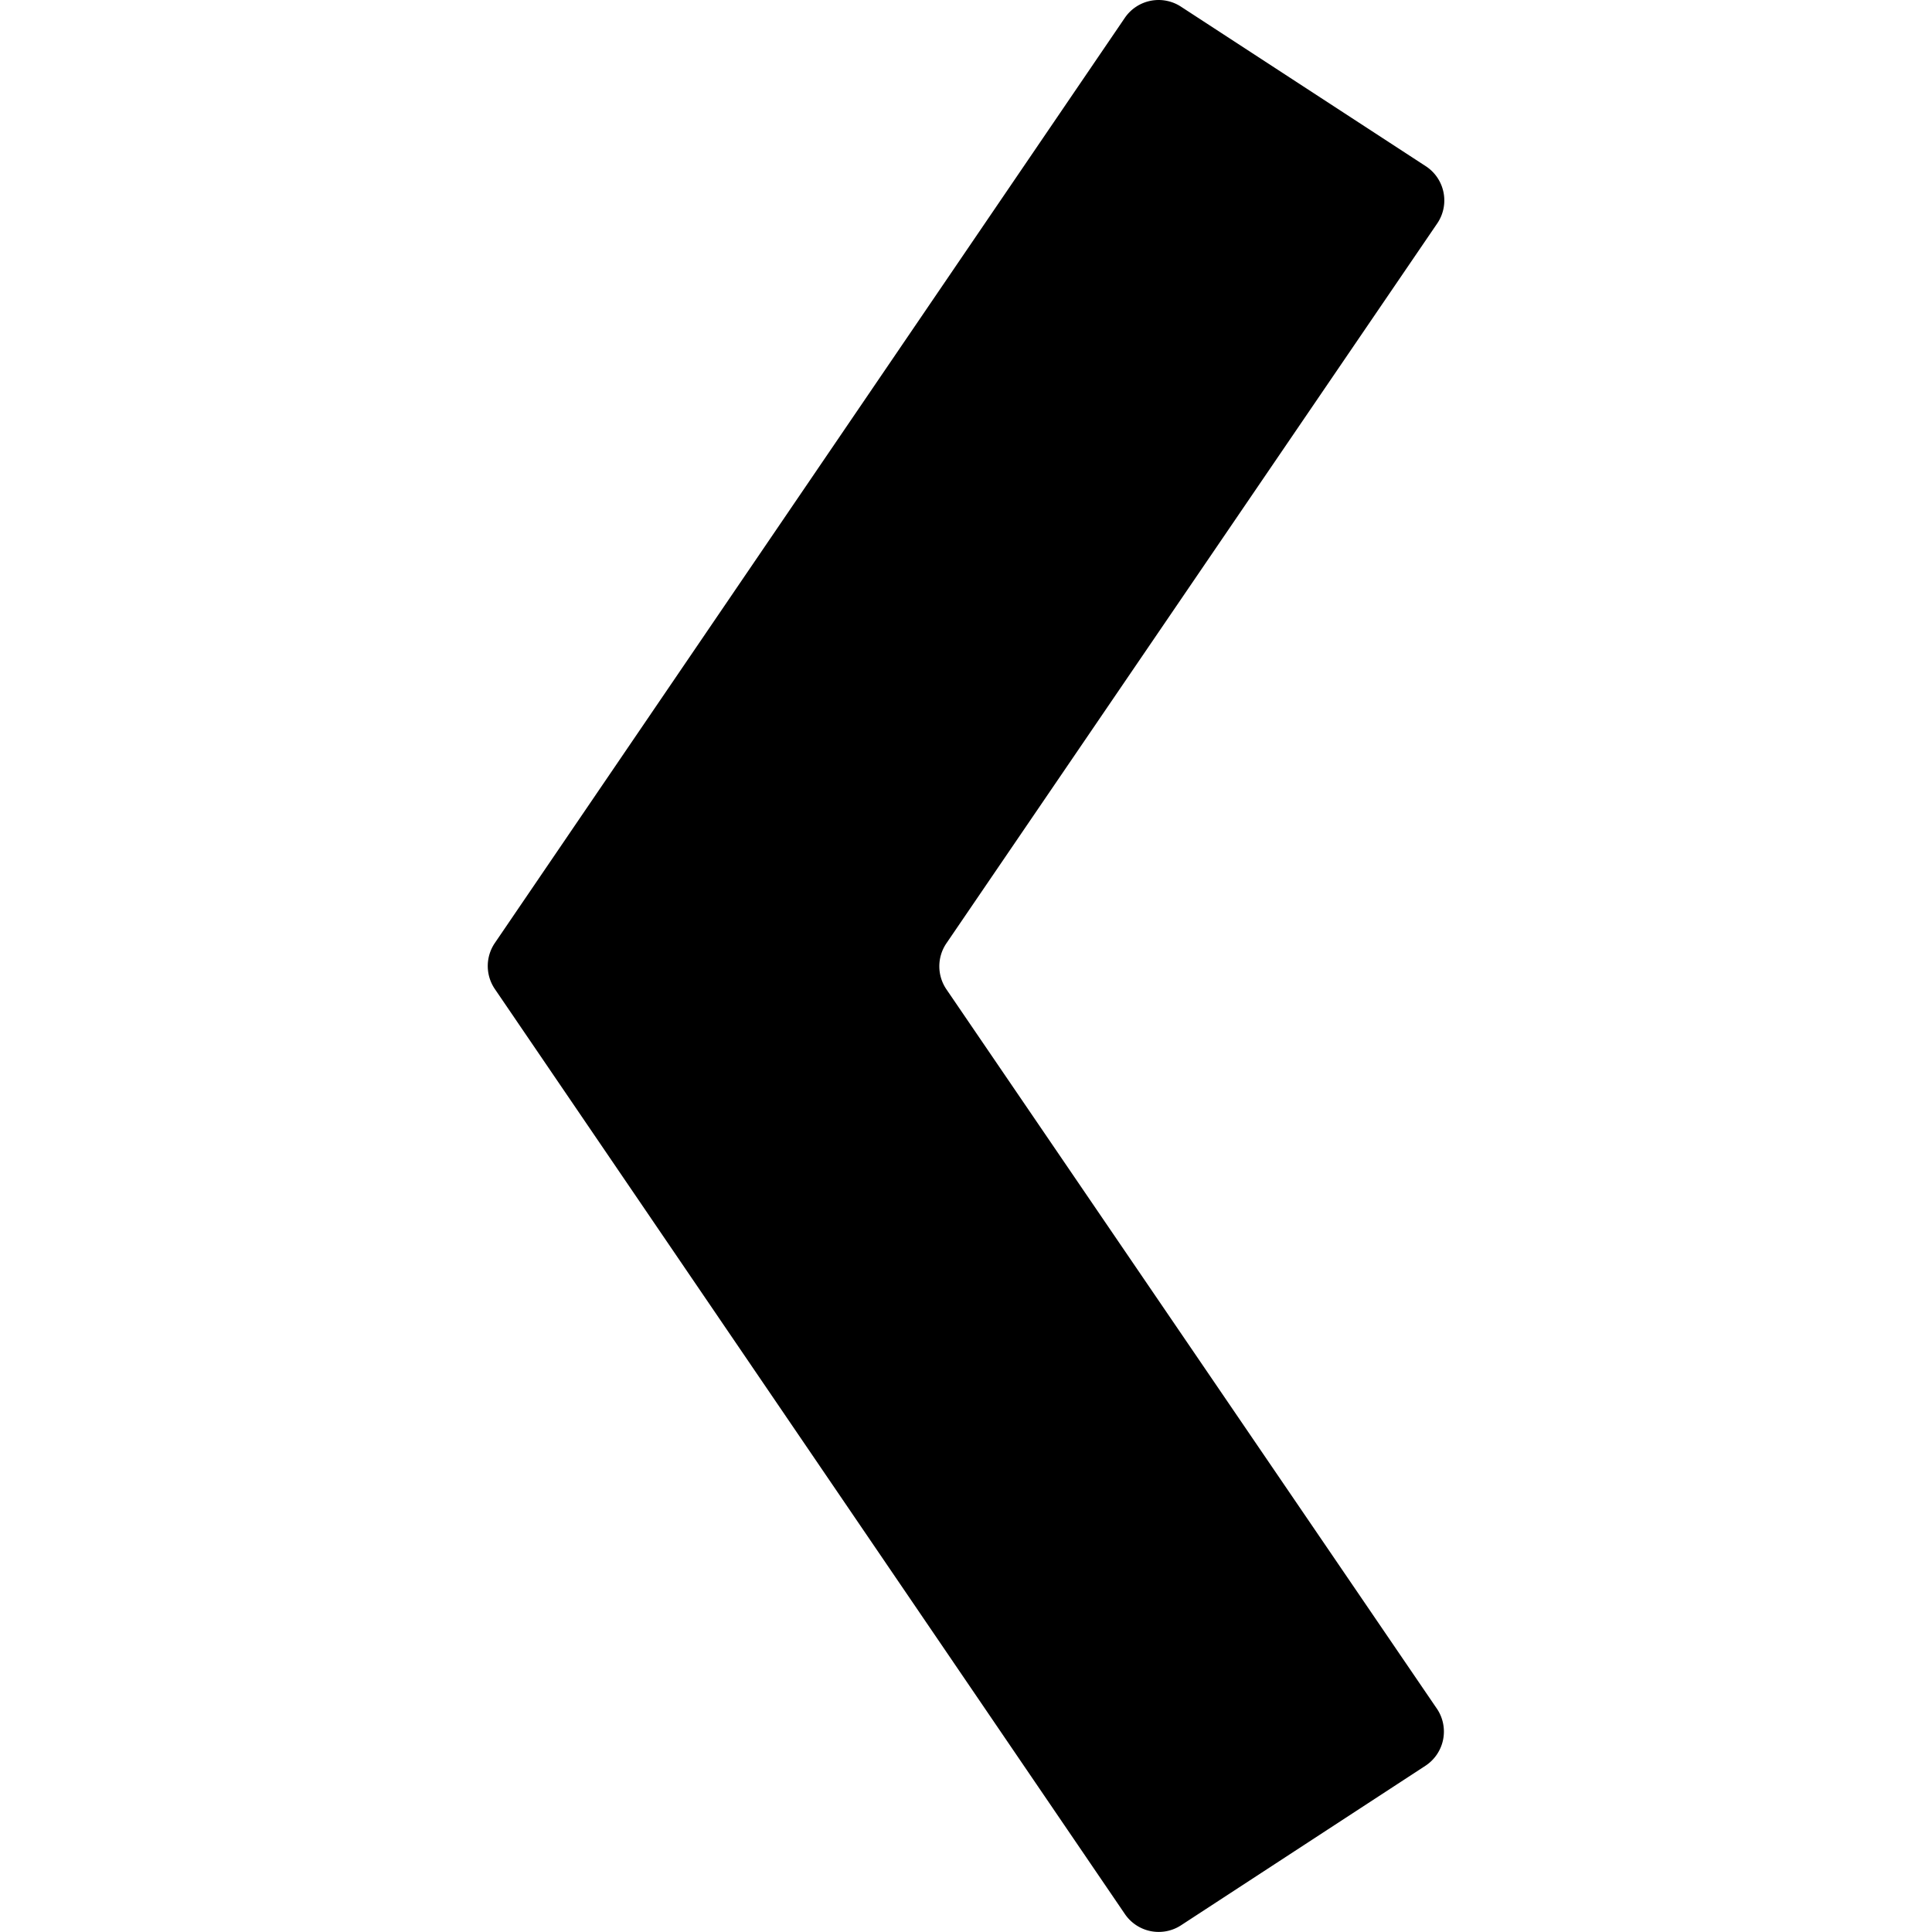 <svg xmlns="http://www.w3.org/2000/svg" fill="currentColor" style="width:1em;height:1em;vertical-align:middle" overflow="hidden" viewBox="0 0 1024 1024"><path d="M501.725 499.81l260.036-381.385a21.67 21.67 0 00-5.742-30.121L626 3.575a21.67 21.67 0 00-29.796 5.851l-333.93 490.385a21.67 21.67 0 000 24.378l333.93 490.276a21.67 21.67 0 0029.796 5.96l129.476-84.512a21.67 21.67 0 006.284-30.013L501.725 524.514a21.67 21.67 0 010-24.703z"/></svg>